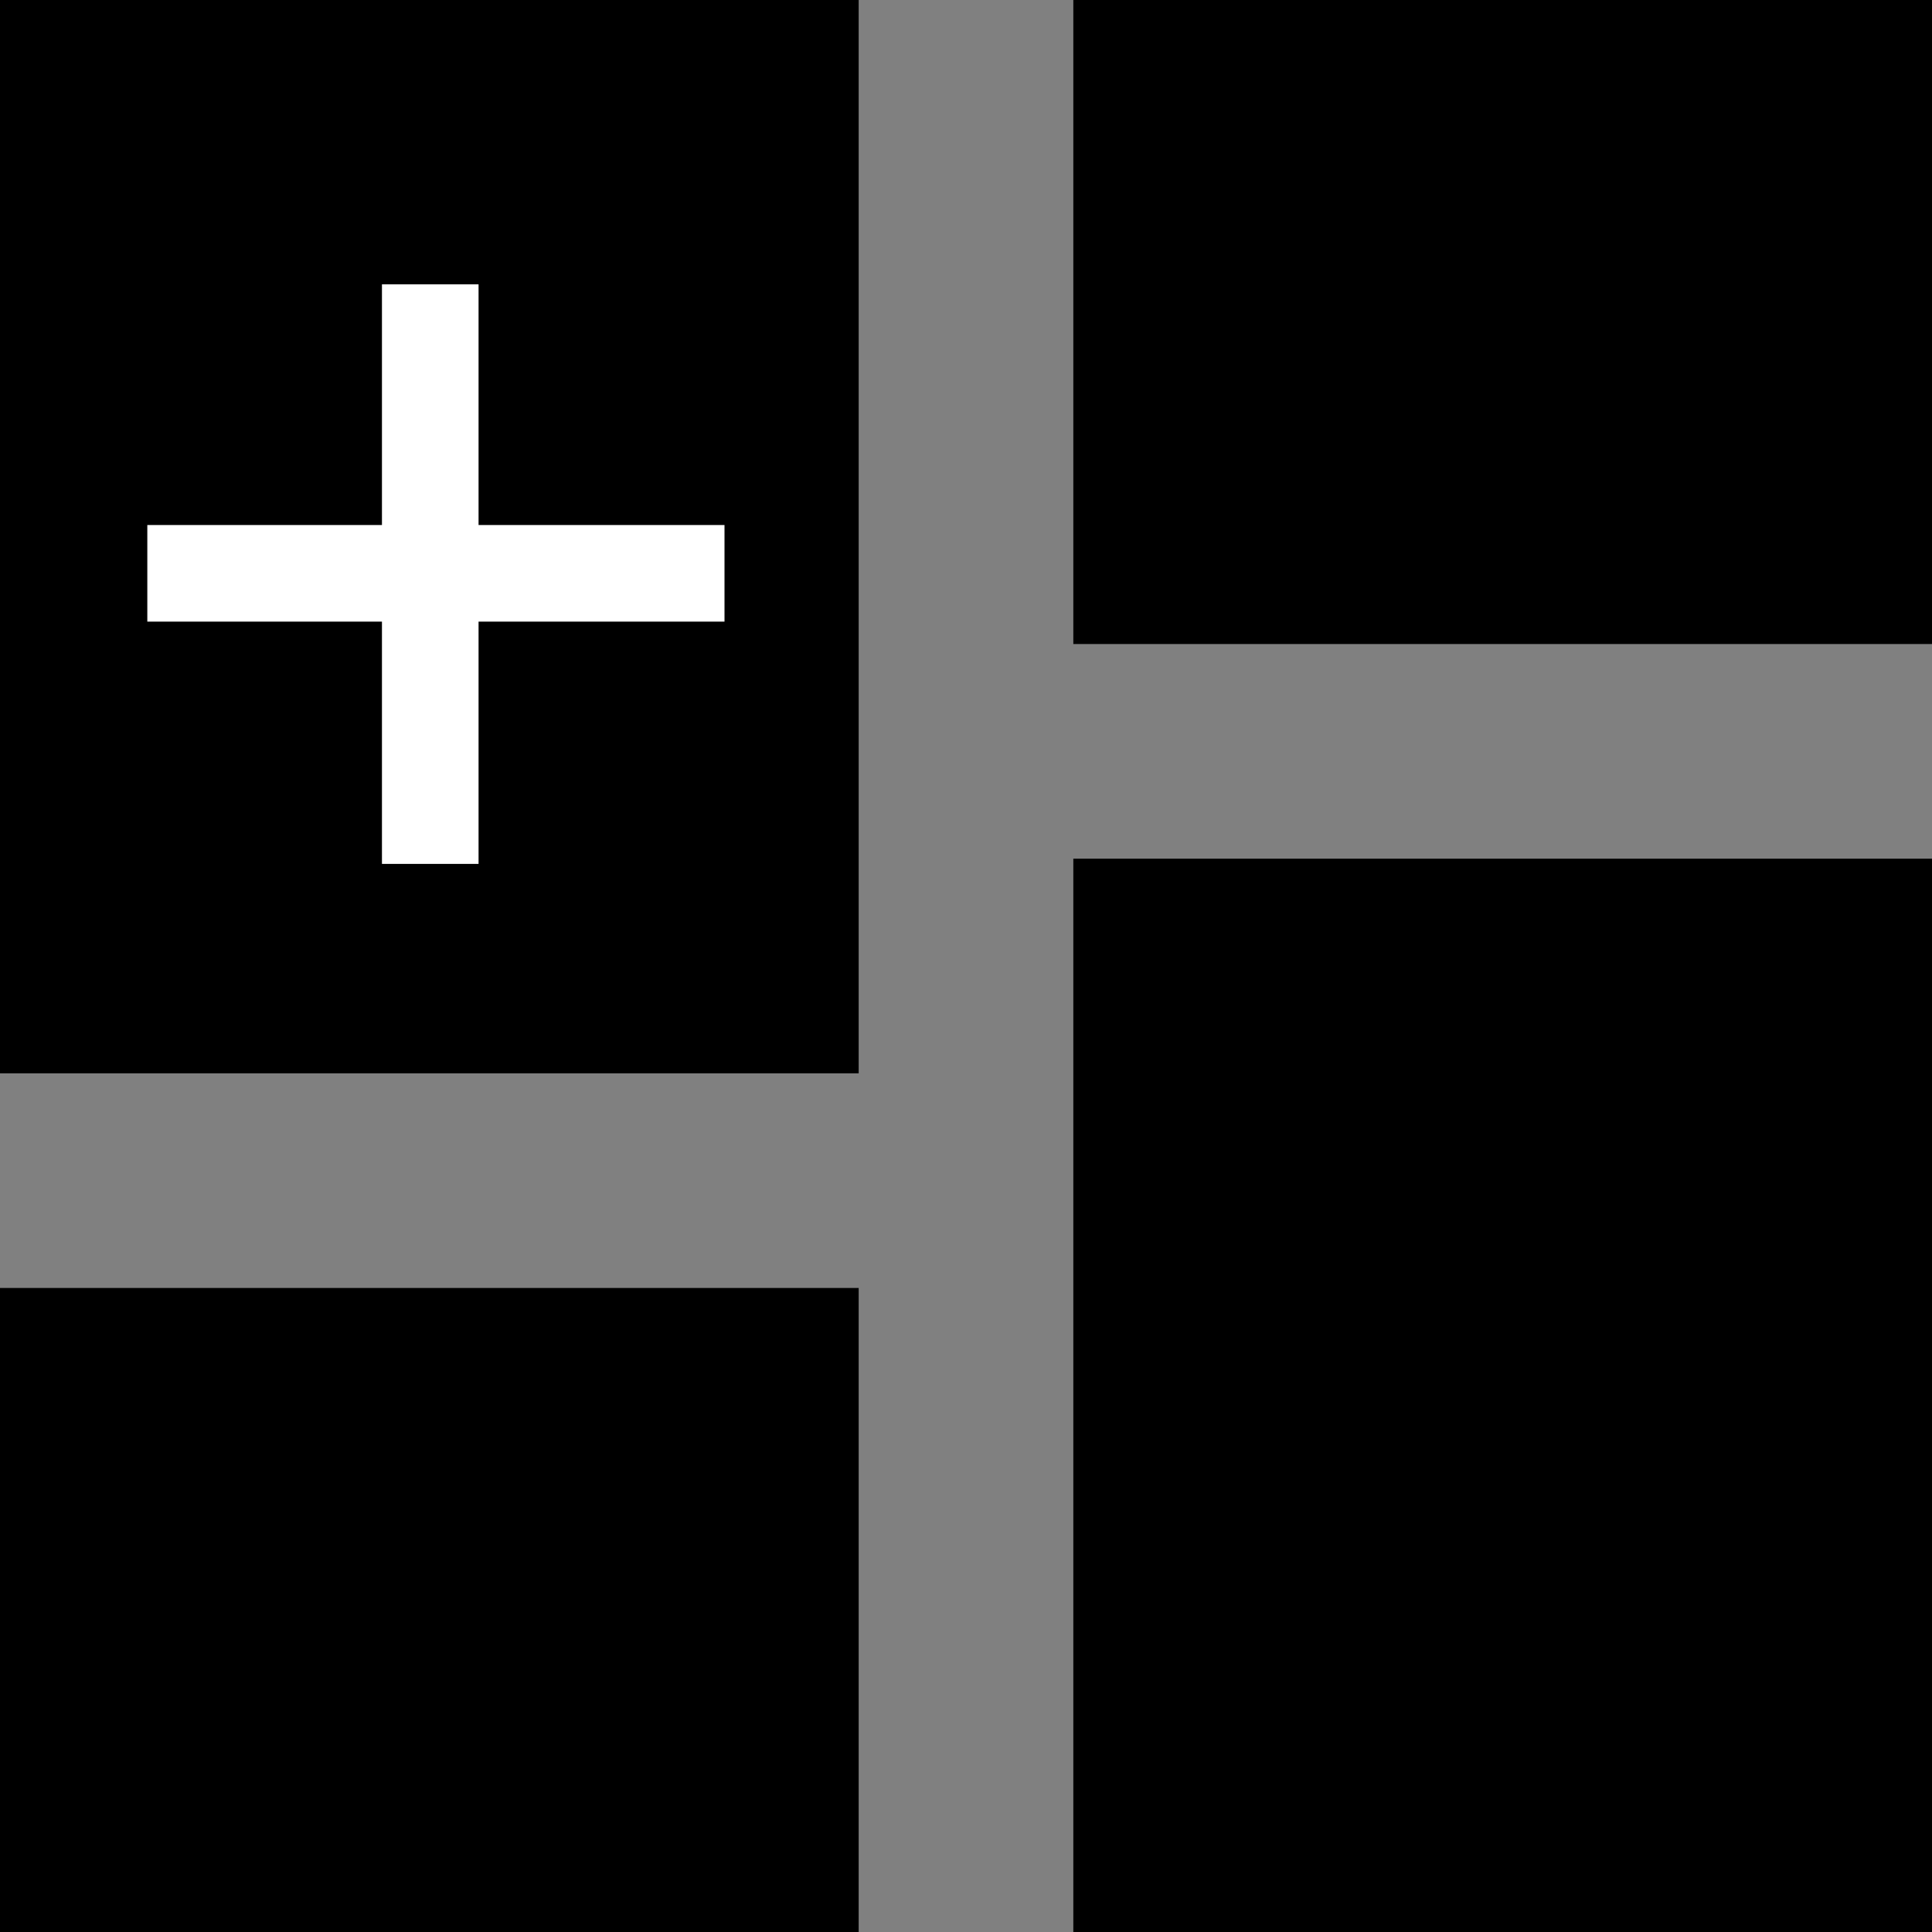 <svg id="Grupo_228" data-name="Grupo 228" xmlns="http://www.w3.org/2000/svg" width="20" height="20" viewBox="0 0 20 20">
  <rect x="0" y="0" width="20" height="20" fill="#808080" stroke="none"/>
  <path id="Icon_material-dashboard" data-name="Icon material-dashboard" d="M4.5,15.611h8.889V4.5H4.5Zm0,8.889h8.889V17.833H4.5Zm11.111,0H24.5V13.389H15.611Zm0-20v6.667H24.5V4.5Z" transform="translate(-4.5 -4.5)"/>
  <line id="Línea_130" data-name="Línea 130" y2="6" transform="translate(4.454 2.943)" fill="none" stroke="#fff" stroke-width="1"/>
  <line id="Línea_131" data-name="Línea 131" x1="5.975" transform="translate(1.525 5.935)" fill="none" stroke="#fff" stroke-width="1"/>
</svg>
